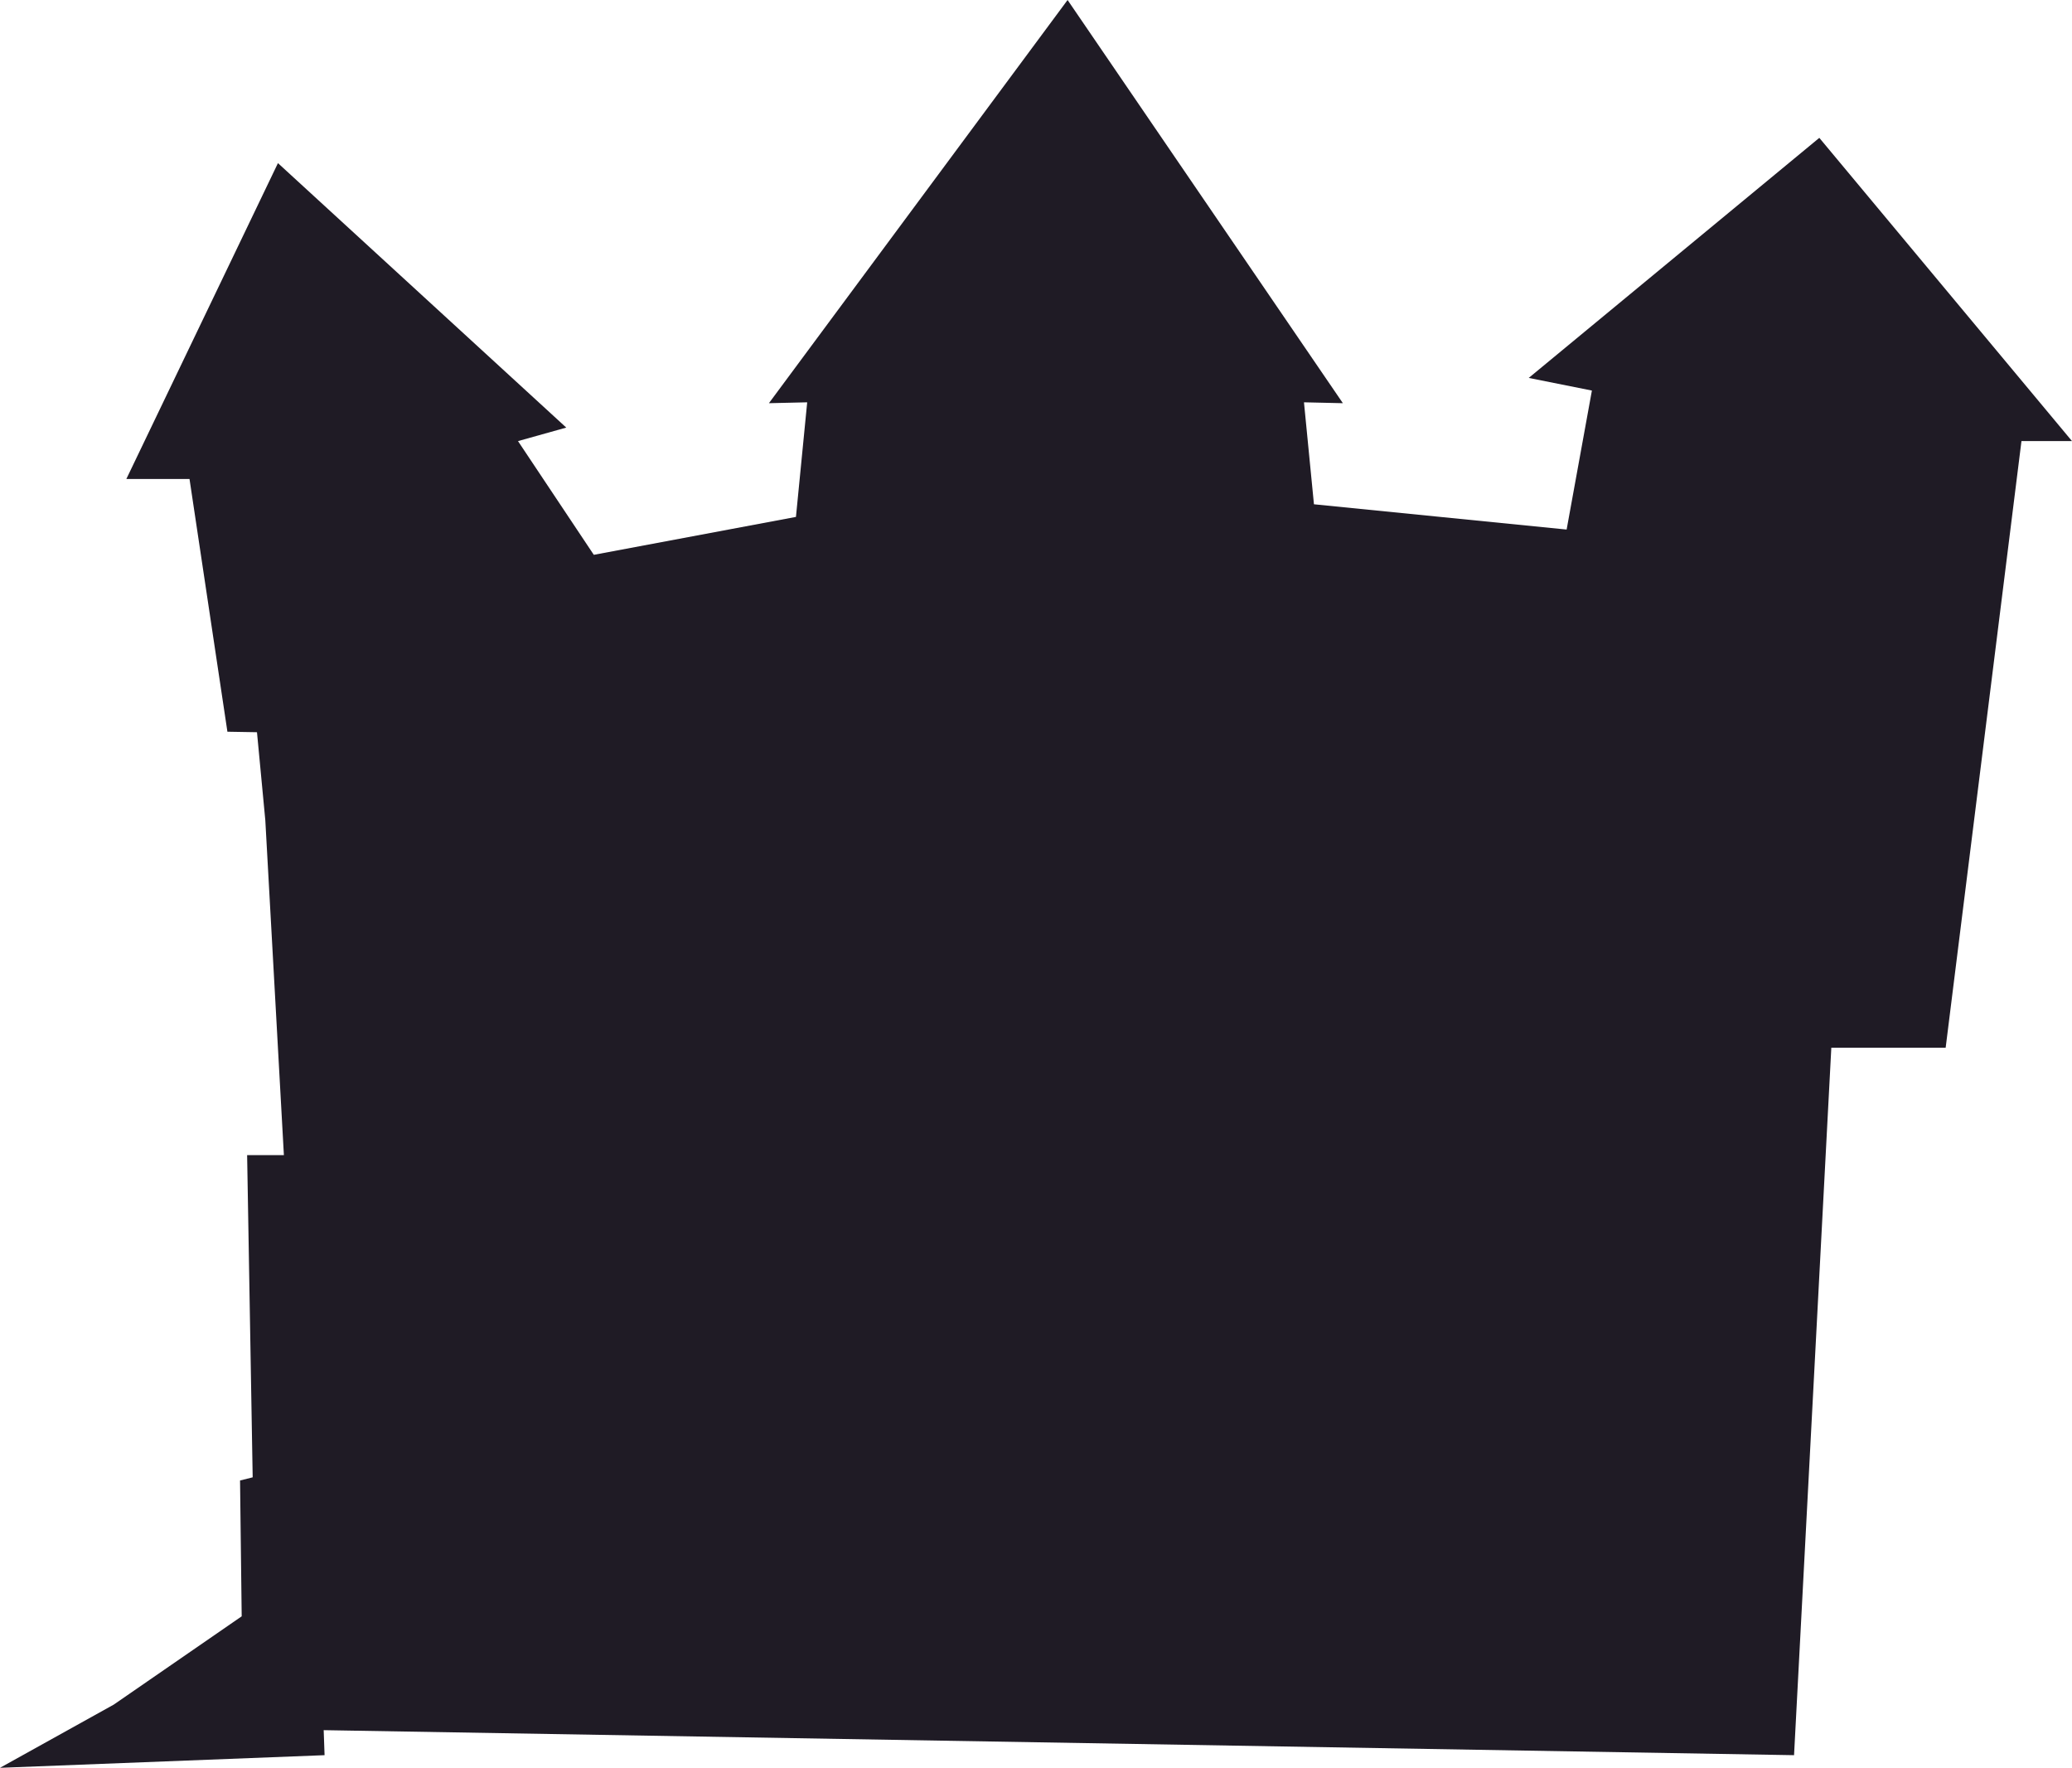<svg xmlns="http://www.w3.org/2000/svg" viewBox="0 0 164 139.92"><defs><style>.cls-1{fill:#1f1b25;}</style></defs><g id="Layer_2" data-name="Layer 2"><g id="Final_scene" data-name="Final scene"><polygon id="manor-sillhouette" class="cls-1" points="144 10.91 121 29.91 126 30.91 124 41.91 104 39.91 103.21 31.84 106.29 31.91 84.5 0 60.86 31.91 63.89 31.84 63 40.91 47 43.91 41 34.91 44.82 33.84 22 12.91 10 37.91 15 37.91 18 57.91 20.34 57.95 21 64.92 22.47 91.42 19.56 91.42 20 116.92 19 117.17 19.13 127.92 9 134.91 0 139.91 25.69 138.91 25.62 136.93 142 138.91 144.95 82.92 154 82.92 160 34.91 164 34.91 144 10.91"/></g></g></svg>